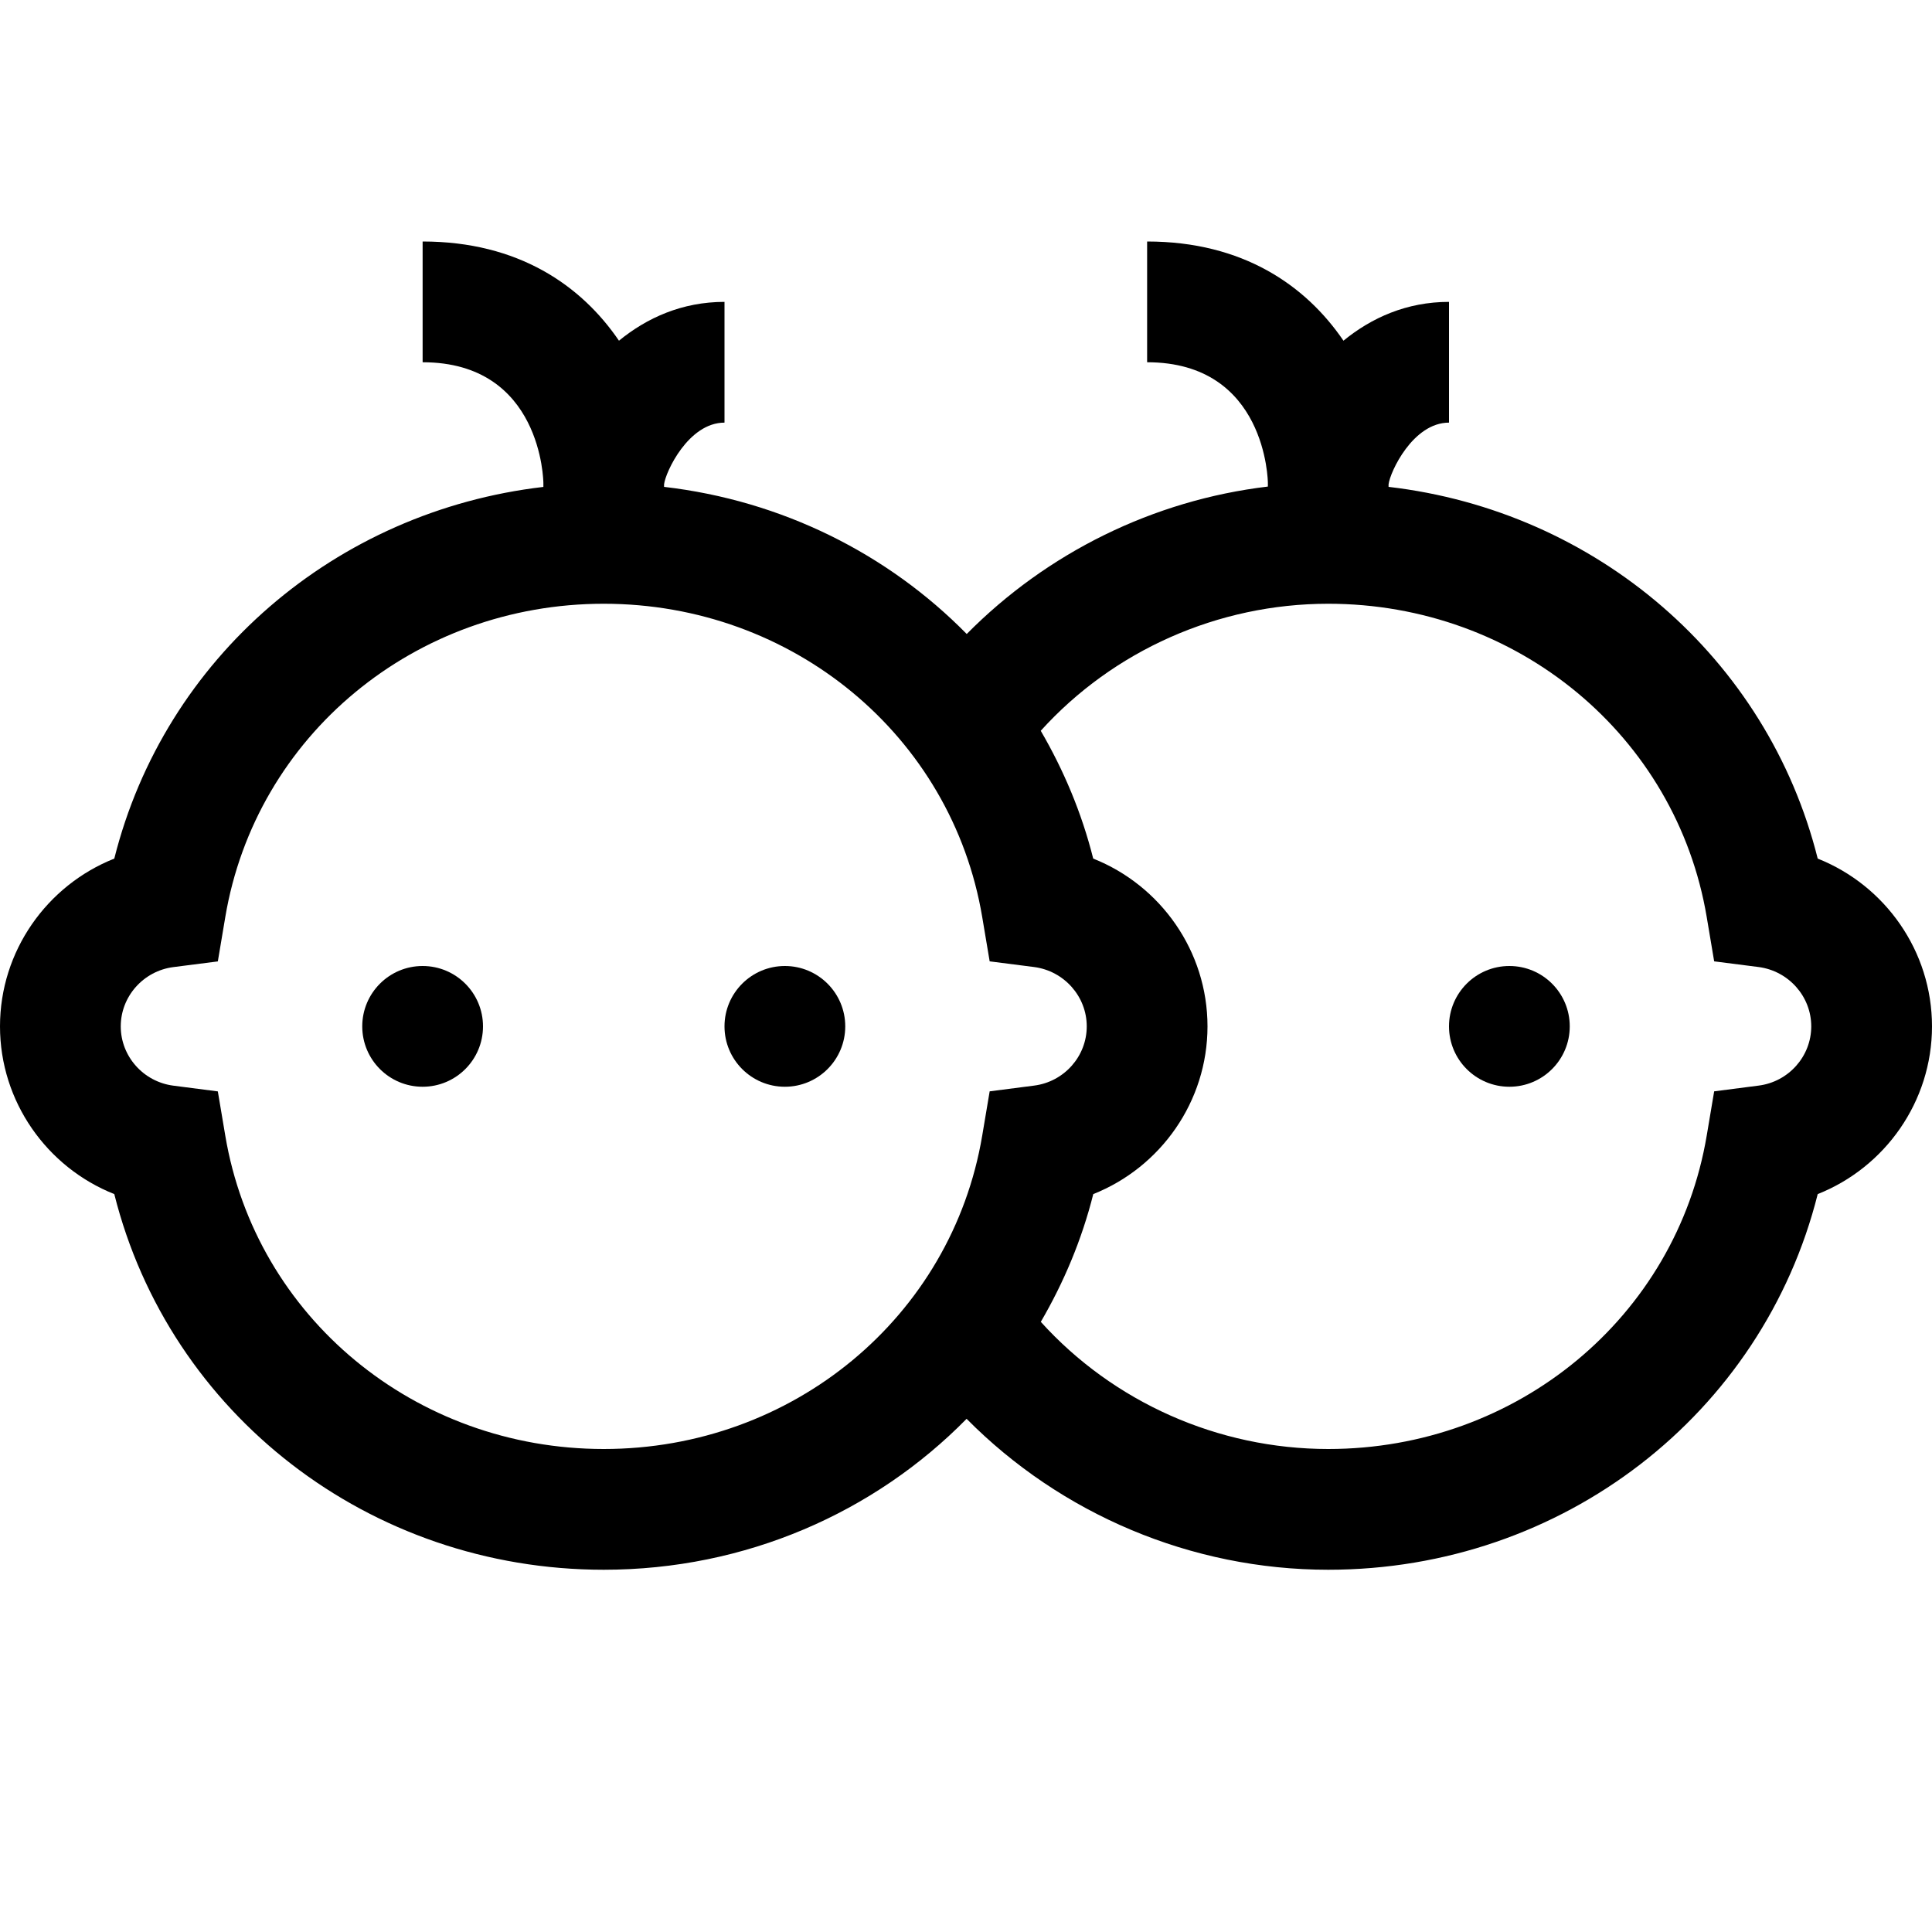 <?xml version="1.0" encoding="iso-8859-1"?>
<!-- Generator: Adobe Illustrator 19.1.1, SVG Export Plug-In . SVG Version: 6.00 Build 0)  -->
<svg version="1.1" id="Layer_1" xmlns="http://www.w3.org/2000/svg" xmlns:xlink="http://www.w3.org/1999/xlink" x="0px" y="0px"
	 viewBox="-8 10 32 32" style="enable-background:new -8 10 32 32;" xml:space="preserve">
<g>
	<circle cx="-1" cy="27" r="1"/>
	<circle cx="5" cy="27" r="1"/>
	<circle cx="17" cy="27" r="1"/>
	<path d="M22.107,24.221c-0.833-3.324-3.667-5.757-7.108-6.157l0-0.042C15.022,17.821,15.401,17,16,17v-2
		c-0.702,0-1.285,0.264-1.748,0.643C13.63,14.73,12.588,14,11,14v2c1.978,0,2,1.979,2,1.999v0.06
		c-1.899,0.226-3.658,1.097-4.988,2.442c-1.306-1.329-3.06-2.21-5.013-2.437l0-0.042C3.022,17.821,3.401,17,4,17v-2
		c-0.702,0-1.285,0.264-1.748,0.643C1.63,14.73,0.588,14-1,14v2c1.977,0,2,1.979,2,1.999v0.066c-3.441,0.4-6.274,2.833-7.107,6.156
		C-7.225,24.665-8,25.755-8,27c0,1.244,0.775,2.334,1.893,2.778C-5.194,33.42-1.884,36,2,36c2.349,0,4.485-0.948,6.01-2.5
		C9.572,35.078,11.731,36,14,36c3.884,0,7.193-2.58,8.107-6.222C23.225,29.334,24,28.244,24,27
		C24,25.755,23.225,24.665,22.107,24.221z M2,34c-3.127,0-5.764-2.184-6.269-5.192l-0.123-0.731l-0.736-0.095
		C-5.625,27.918-6,27.496-6,27s0.375-0.918,0.872-0.982l0.736-0.094l0.123-0.732C-3.764,22.183-1.127,20,2,20
		s5.764,2.183,6.269,5.191l0.123,0.732l0.736,0.094C9.625,26.082,10,26.504,10,27s-0.375,0.918-0.872,0.981l-0.736,0.095
		l-0.123,0.731C7.764,31.816,5.127,34,2,34z M21.128,27.981l-0.736,0.095l-0.123,0.731C19.763,31.816,17.127,34,14,34
		c-1.829,0-3.563-0.78-4.761-2.106c0.38-0.652,0.679-1.359,0.869-2.116C11.225,29.334,12,28.244,12,27
		c0-1.245-0.775-2.335-1.893-2.779c-0.19-0.757-0.489-1.465-0.869-2.117C10.437,20.778,12.17,20,14,20
		c3.127,0,5.764,2.184,6.269,5.191l0.123,0.732l0.736,0.094C21.625,26.082,22,26.504,22,27S21.625,27.918,21.128,27.981z"/>
</g>
</svg>
